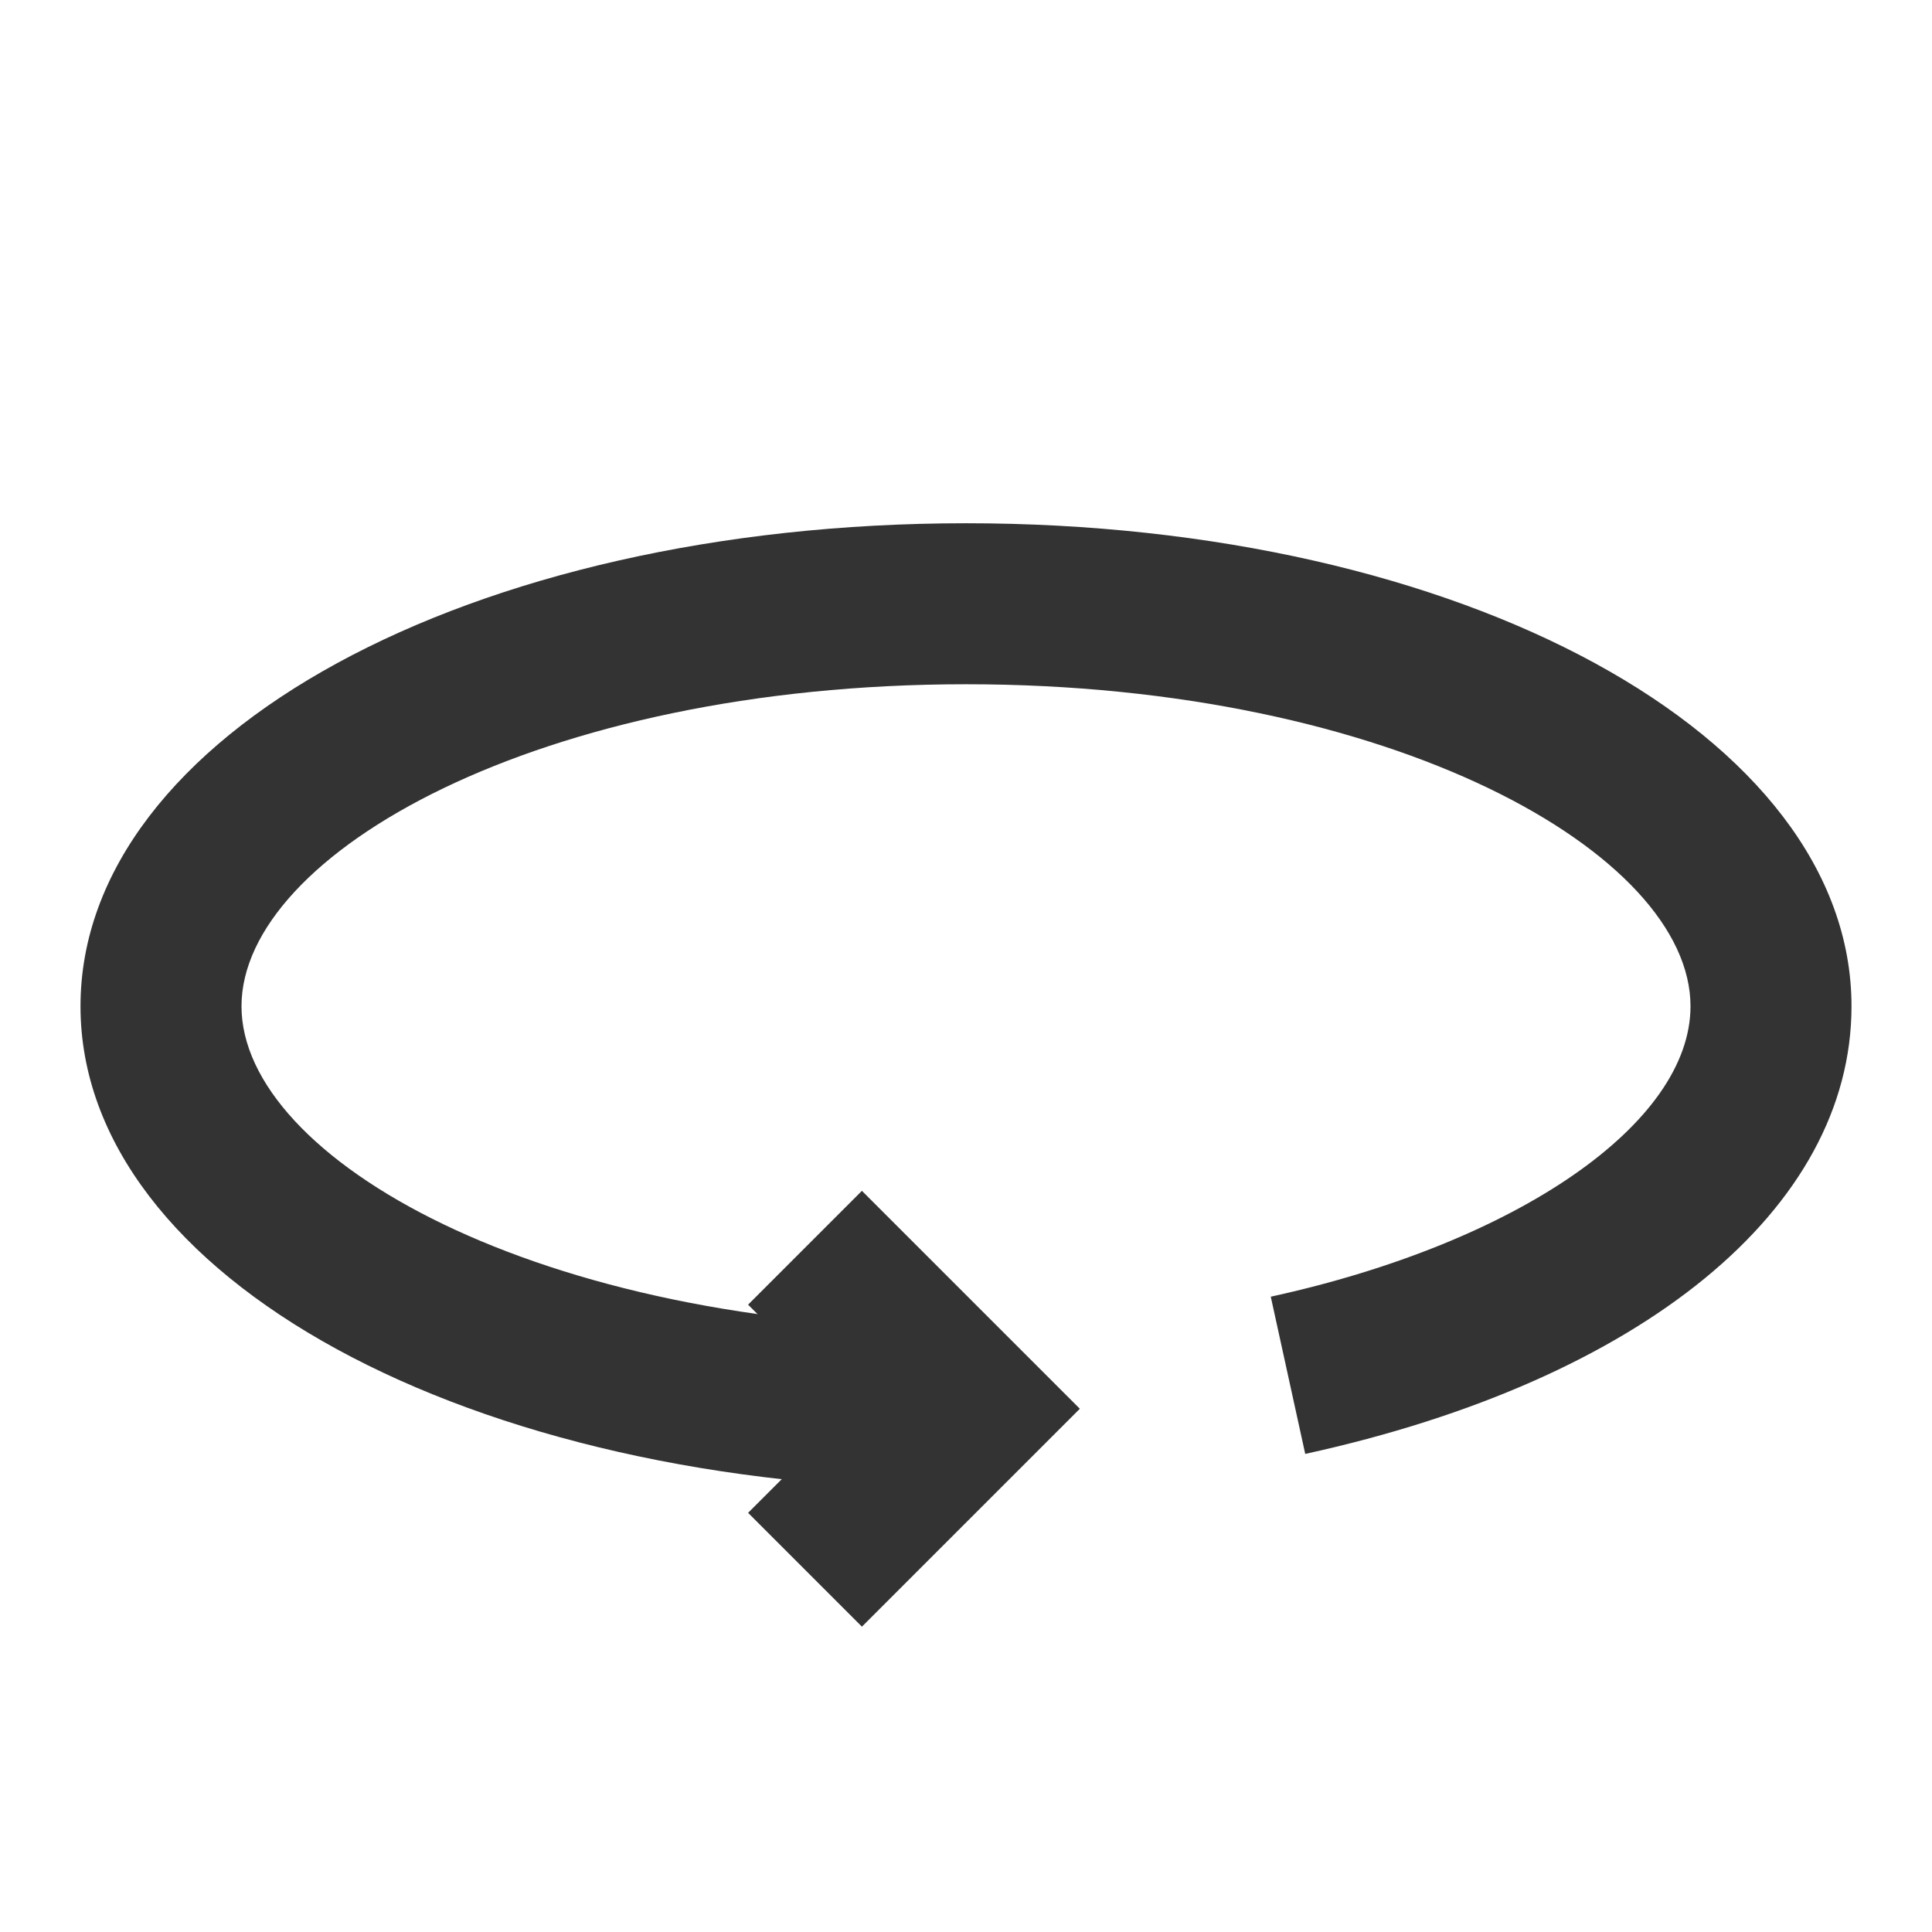 <?xml version="1.0" encoding="iso-8859-1"?>
<svg version="1.1" id="&#x56FE;&#x5C42;_1" xmlns="http://www.w3.org/2000/svg" xmlns:xlink="http://www.w3.org/1999/xlink" x="0px"
	 y="0px" viewBox="0 0 24 24" style="enable-background:new 0 0 24 24;" xml:space="preserve">
<polygon style="fill:#333333;" points="10.707,20.207 9.293,18.793 10.586,17.5 9.293,16.207 10.707,14.793 13.414,17.5 "/>
<path style="fill:#333333;" d="M12,18.5c-6.168,0-11-2.636-11-6s4.832-6,11-6c6.168,0,11,2.636,11,6
	c0,2.516-2.601,4.646-6.786,5.561l-0.428-1.953C18.856,15.437,21,13.953,21,12.5c0-1.892-3.696-4-9-4s-9,2.108-9,4
	c0,1.892,3.696,4,9,4V18.5z"/>
</svg>






